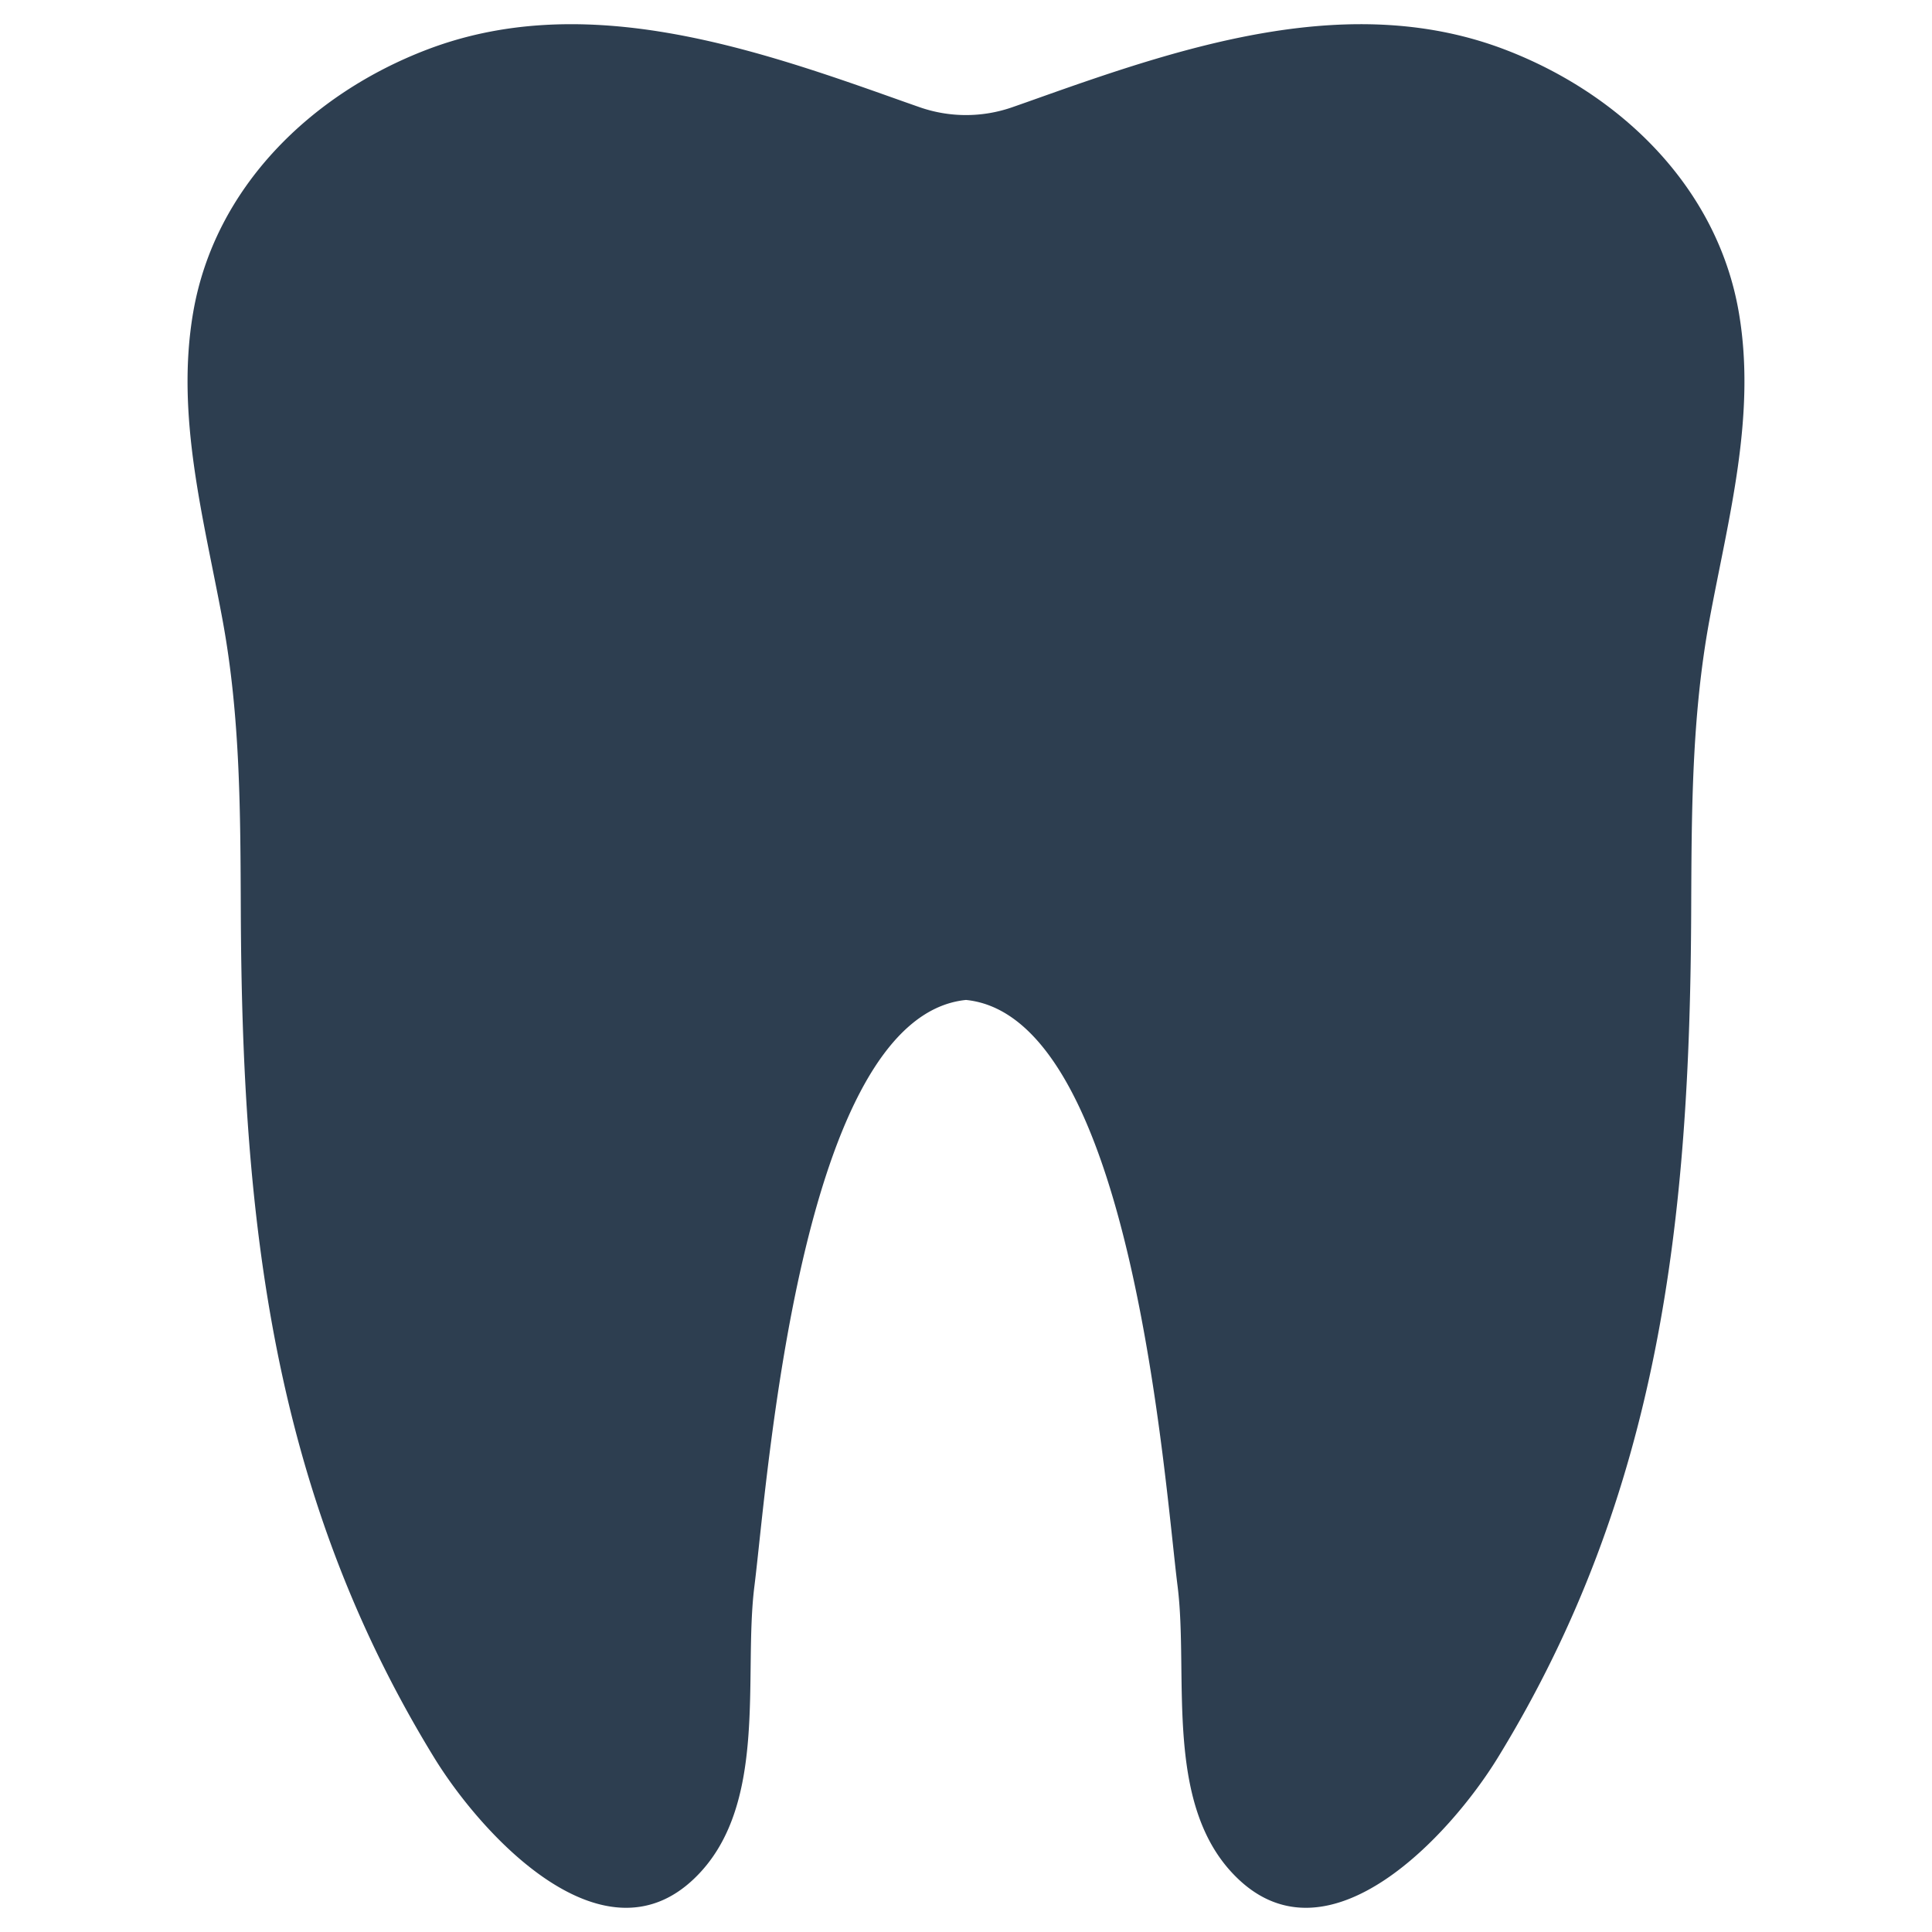 <?xml version="1.0" encoding="UTF-8" standalone="no"?> <svg id="Layer_1" data-name="Layer 1" xmlns="http://www.w3.org/2000/svg" viewBox="0 0 128 128"><defs><style>.cls-1{fill:#2d3e50;}</style></defs><title>v</title><path class="cls-1" d="M115.202,20.702c-1.417-8.276-7.818-14.473-15.462-17.404C89.632-.579,78.791,2.945,69.103,6.385c-.674.24-1.345.479-2.011.71l-.031.011a9.318,9.318,0,0,1-6.123,0l-.031-.011c-.665-.231-1.336-.47-2.011-.71C49.209,2.945,38.368-.579,28.26,3.299,20.616,6.229,14.216,12.426,12.798,20.702c-1.178,6.856.707,13.664,1.945,20.364,1.187,6.428,1.184,12.807,1.211,19.325.084,20.34,2.047,38.508,12.81,56.056,3.128,5.1,11.135,13.847,17.224,8.019,4.965-4.749,3.239-13.385,3.994-19.382.872-6.901,2.991-37.72,14.018-38.835,11.027,1.115,13.146,31.934,14.018,38.835.755,5.996-.971,14.632,3.994,19.382,6.089,5.828,14.096-2.919,17.224-8.019,10.764-17.548,12.726-35.716,12.81-56.056.027-6.517.024-12.897,1.211-19.325C114.494,34.367,116.379,27.558,115.202,20.702Z"/></svg>